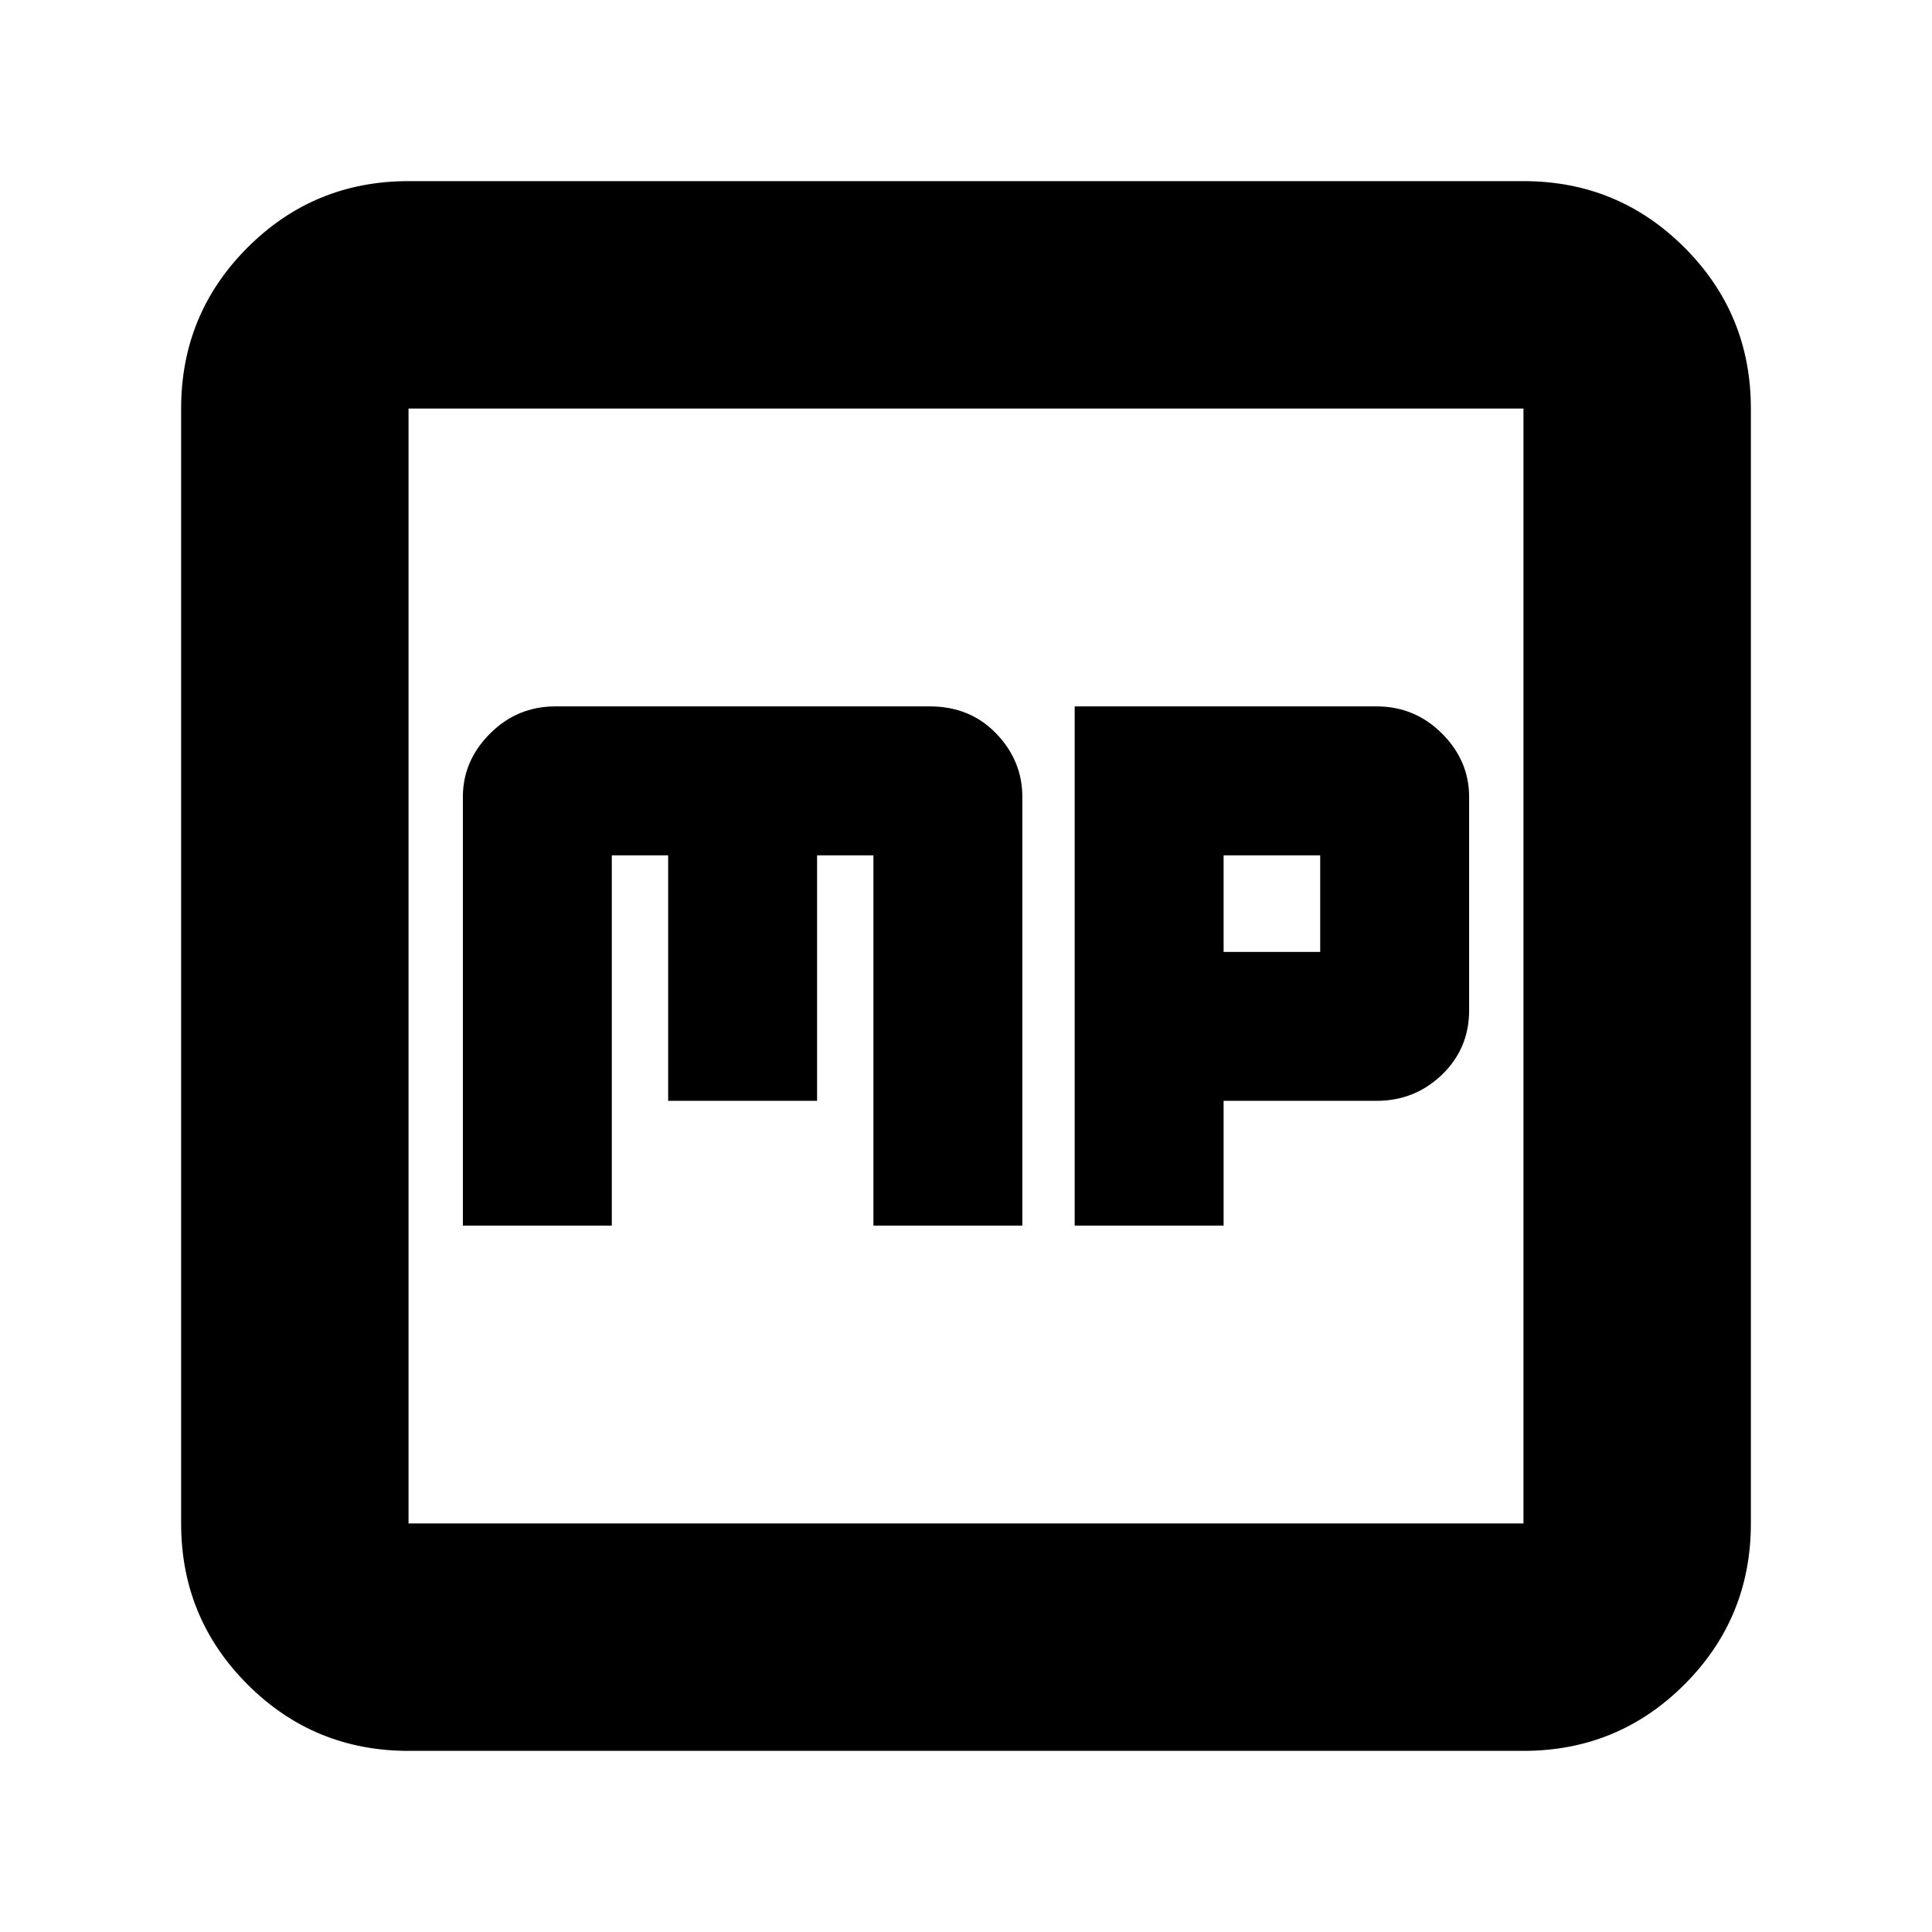 <svg xmlns="http://www.w3.org/2000/svg" height="24" width="24"><path d="M13.35 15.225H15.2V13.675H17.1Q17.575 13.675 17.913 13.35Q18.25 13.025 18.25 12.55V9.9Q18.25 9.45 17.913 9.112Q17.575 8.775 17.1 8.775H13.35ZM15.2 11.825V10.625H16.4V11.825ZM5.75 15.225H7.6V10.625H8.3V13.675H10.15V10.625H10.85V15.225H12.7V9.9Q12.7 9.45 12.375 9.112Q12.05 8.775 11.55 8.775H6.9Q6.425 8.775 6.088 9.112Q5.75 9.45 5.75 9.9ZM5.075 21.75Q3.9 21.75 3.075 20.925Q2.25 20.1 2.25 18.925V5.075Q2.25 3.9 3.075 3.075Q3.9 2.25 5.075 2.25H18.925Q20.1 2.25 20.925 3.075Q21.75 3.9 21.75 5.075V18.925Q21.75 20.1 20.925 20.925Q20.1 21.75 18.925 21.75ZM5.075 18.925H18.925Q18.925 18.925 18.925 18.925Q18.925 18.925 18.925 18.925V5.075Q18.925 5.075 18.925 5.075Q18.925 5.075 18.925 5.075H5.075Q5.075 5.075 5.075 5.075Q5.075 5.075 5.075 5.075V18.925Q5.075 18.925 5.075 18.925Q5.075 18.925 5.075 18.925ZM5.075 5.075Q5.075 5.075 5.075 5.075Q5.075 5.075 5.075 5.075V18.925Q5.075 18.925 5.075 18.925Q5.075 18.925 5.075 18.925Q5.075 18.925 5.075 18.925Q5.075 18.925 5.075 18.925V5.075Q5.075 5.075 5.075 5.075Q5.075 5.075 5.075 5.075Z"/></svg>